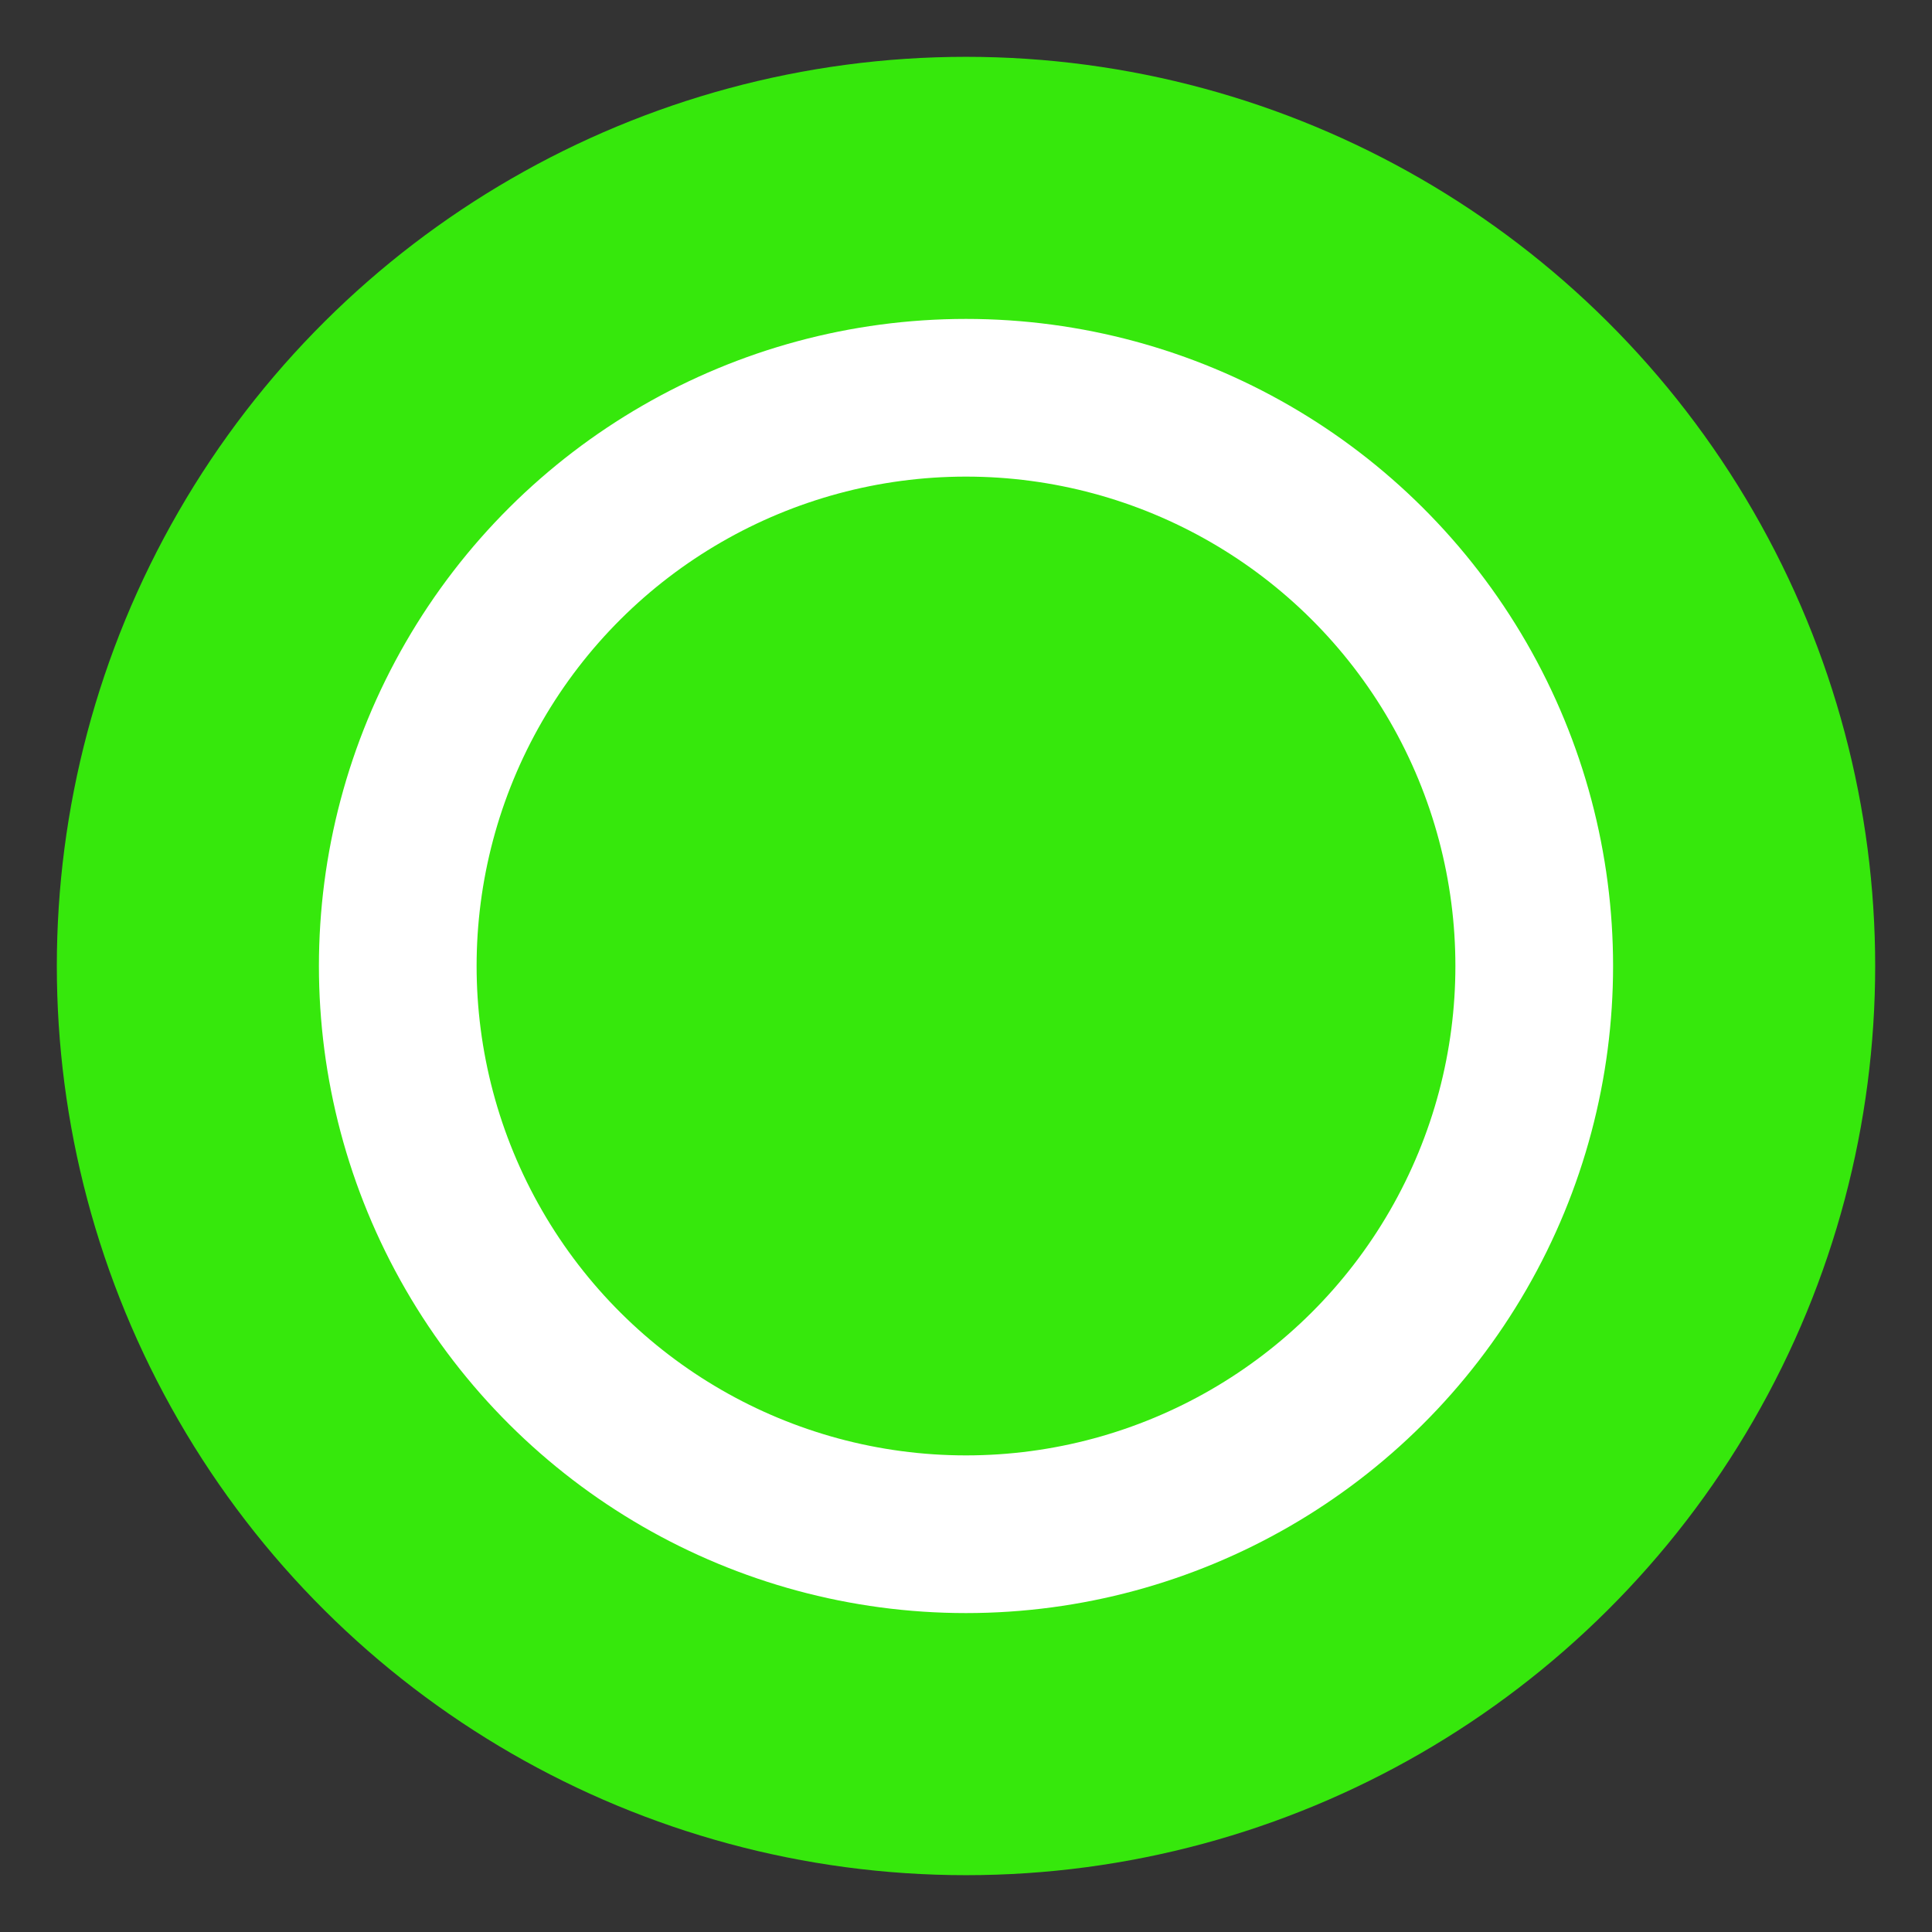 <svg width="17" height="17" viewBox="-0.5 -0.5 17 17" version="1.1" xmlns="http://www.w3.org/2000/svg" xmlns:xlink="http://www.w3.org/1999/xlink" xml:space="preserve" style="fill-rule:evenodd;clip-rule:evenodd;stroke-linecap:square;stroke-miterlimit:1.414;">
    <rect x="-0.5" y="-0.5" width="17" height="17" fill="#333333" stroke="none"/>
    <g>
        <g>
            <g id="Green Button">
                <g>
                    <circle cx="204" cy="36" r="8" style="fill:rgb(54,232,12);" stroke-width="1" transform="matrix(7.27366e-16,1,-1,7.27366e-16,44,-196)"/>
                </g>
                <g>
                    <circle cx="204" cy="36" r="8" style="fill:rgb(54,232,12);stroke-width:2.22px;stroke:white;" stroke-width="1" transform="matrix(4.54604e-16,0.625,-0.625,4.54604e-16,30.5,-119.5)"/>
                </g>
            </g>
        </g>
    </g>
</svg>